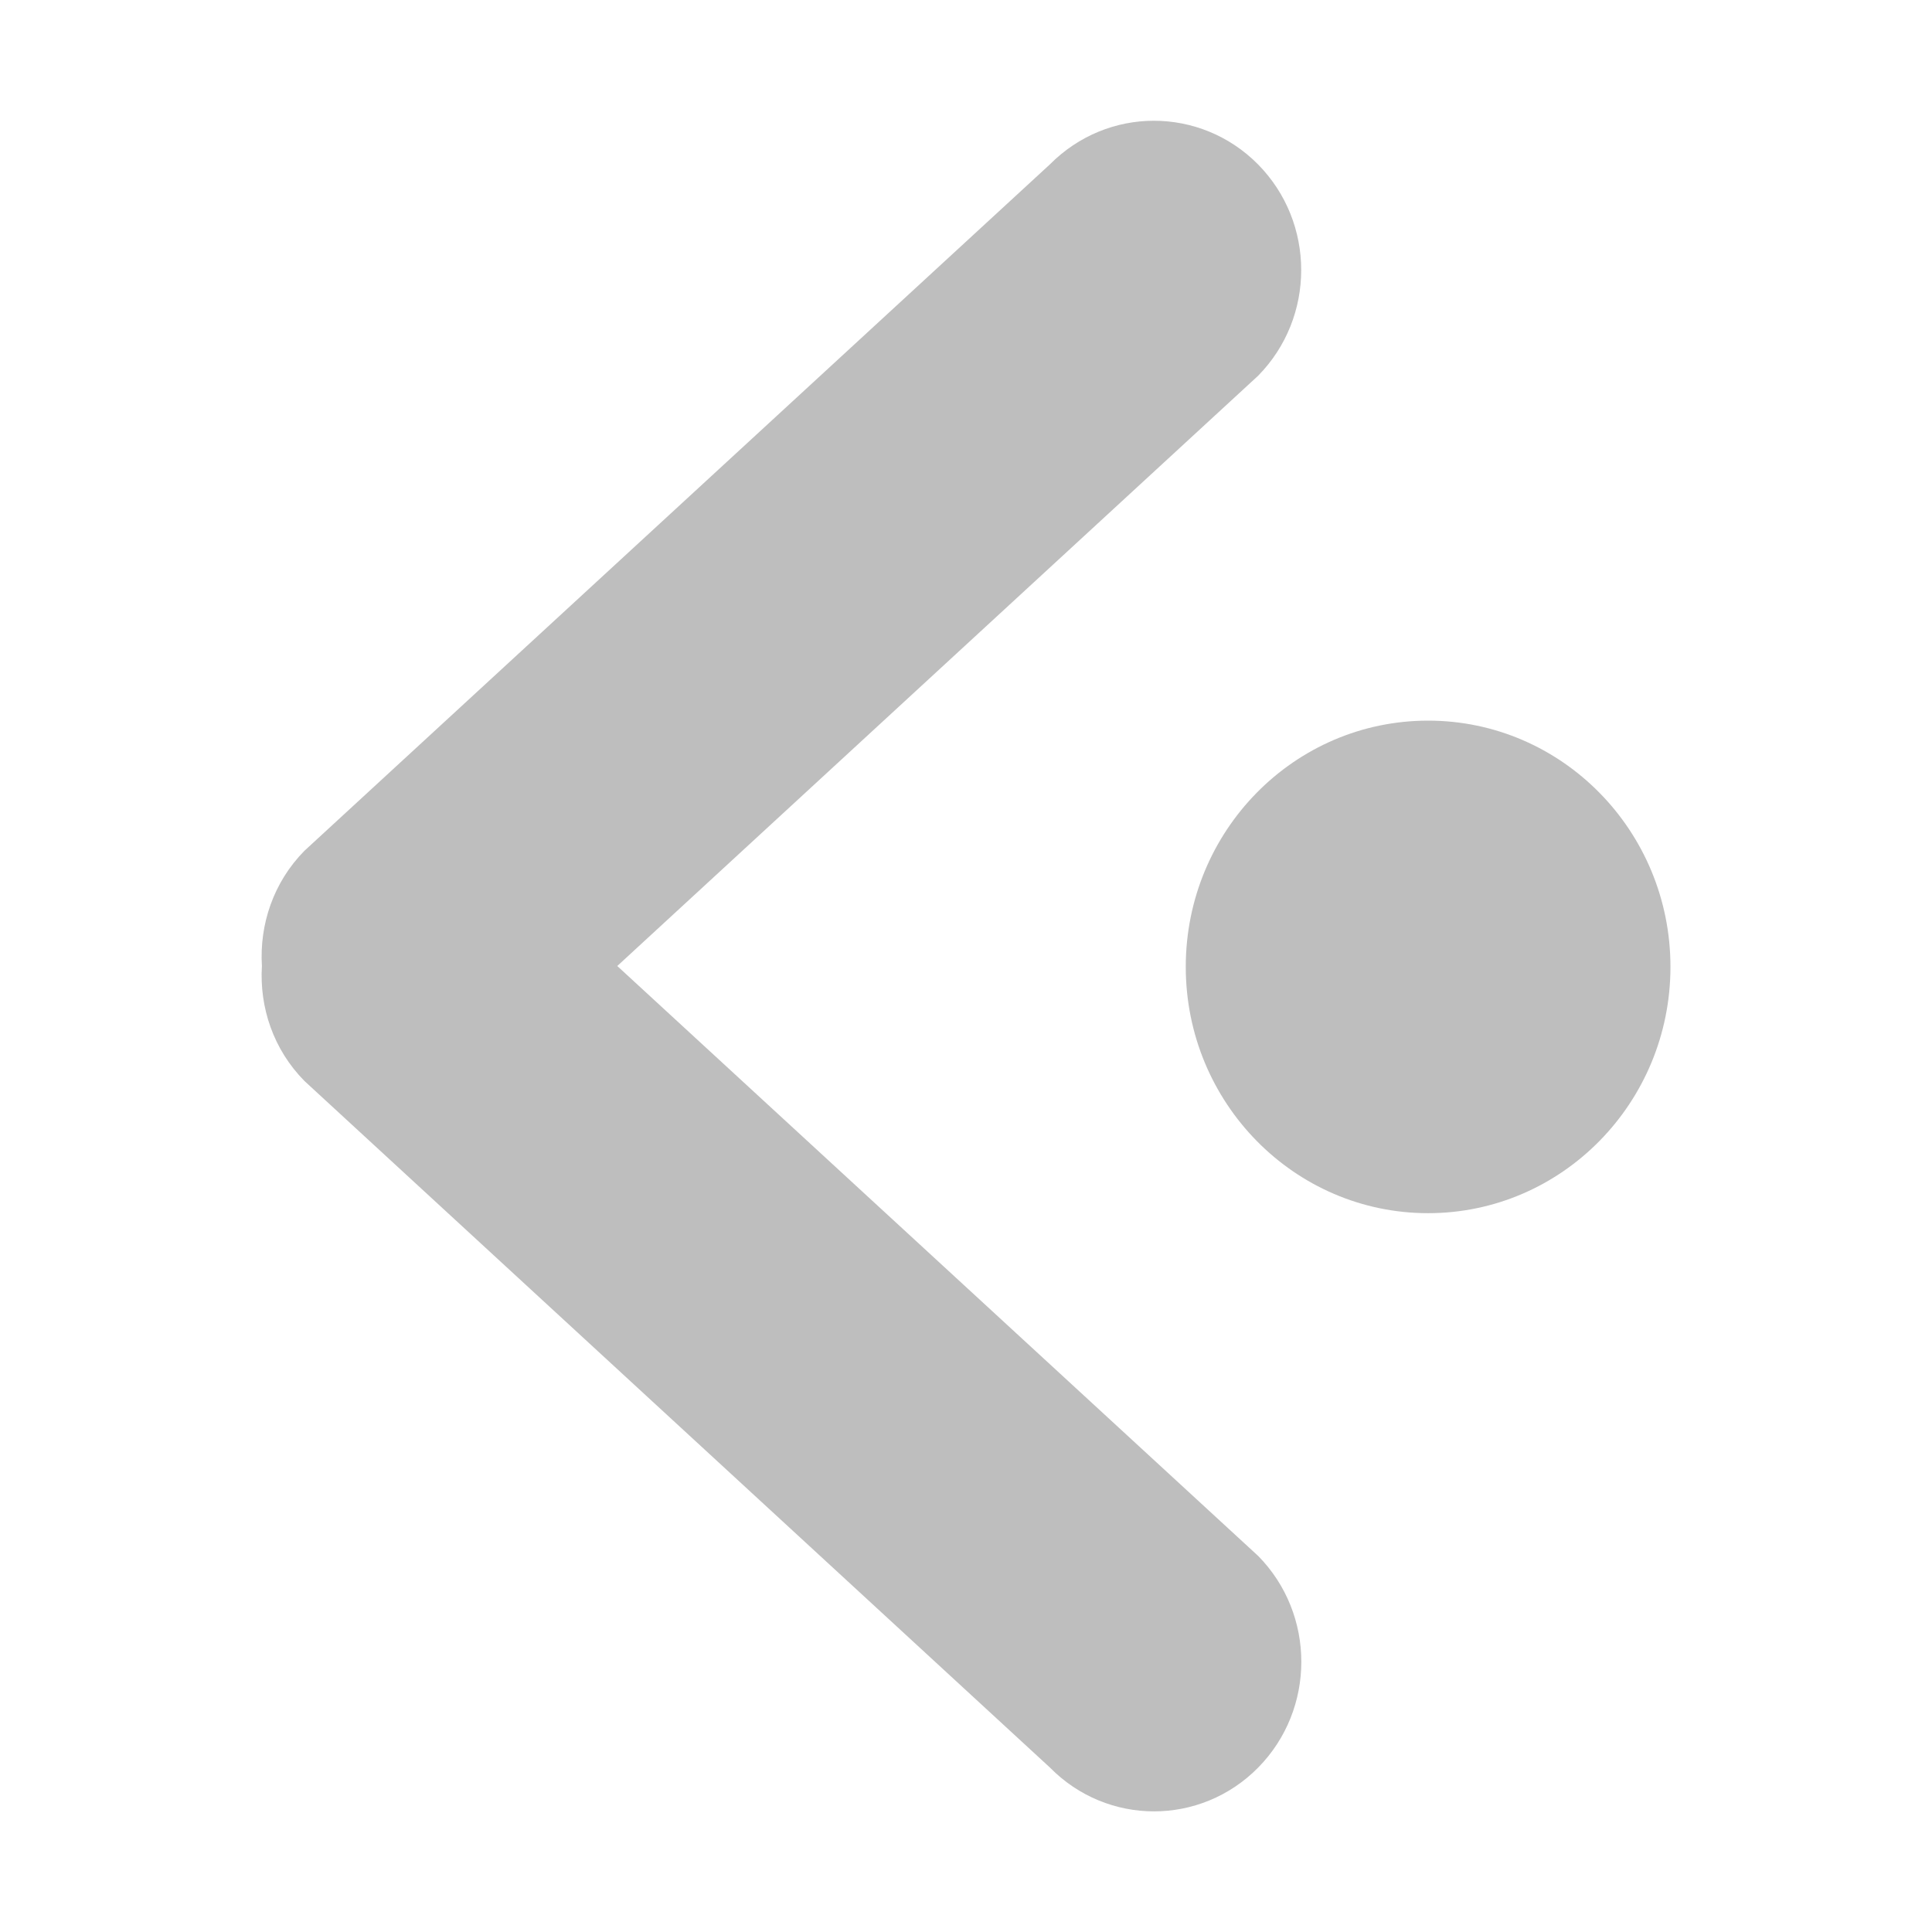 <?xml version="1.0" encoding="UTF-8" standalone="no"?>
<svg
   xmlns:dc="http://purl.org/dc/elements/1.1/"
   xmlns:cc="http://creativecommons.org/ns#"
   xmlns:rdf="http://www.w3.org/1999/02/22-rdf-syntax-ns#"
   xmlns:svg="http://www.w3.org/2000/svg"
   xmlns="http://www.w3.org/2000/svg"
   xmlns:sodipodi="http://sodipodi.sourceforge.net/DTD/sodipodi-0.dtd"
   xmlns:inkscape="http://www.inkscape.org/namespaces/inkscape"
   viewBox="0 0 16 16"
   id="svg3429"
   version="1.1"
   inkscape:version="0.91 r13725"
   sodipodi:docname="document-import-symbolic.svg">
  <sodipodi:namedview
     pagecolor="#ffffff"
     bordercolor="#666666"
     borderopacity="1"
     objecttolerance="10"
     gridtolerance="10"
     guidetolerance="10"
     inkscape:pageopacity="0"
     inkscape:pageshadow="2"
     inkscape:window-width="640"
     inkscape:window-height="480"
     id="namedview3435"
     showgrid="false"
     inkscape:zoom="39.8125"
     inkscape:cx="3.5290424"
     inkscape:cy="8"
     inkscape:current-layer="svg3429" />
  <defs
     id="defs3051">
    <style
       type="text/css"
       id="current-color-scheme">
      .ColorScheme-Text {
        color:#bebebe;
      }
      </style>
  </defs>
  <path
     style="color:#bebebe;fill:currentColor;fill-opacity:1;stroke:none"
     class="ColorScheme-Text"
     d="m 9.556,1 c -0.312,0 -0.623,0.121 -0.862,0.362 L 2.521,7.046 C 2.263,7.308 2.148,7.658 2.169,8 2.148,8.342 2.263,8.69 2.521,8.952 l 6.174,5.686 c 0.476,0.484 1.248,0.484 1.725,0 0.476,-0.484 0.476,-1.268 0,-1.752 L 5.112,8 10.419,3.112 c 0.476,-0.484 0.476,-1.267 0,-1.75 C 10.181,1.121 9.868,1 9.556,1 Z M 11.827,5.968 c -1.108,0 -2.007,0.912 -2.007,2.039 0,1.126 0.899,2.04 2.007,2.04 1.108,0 2.007,-0.914 2.007,-2.04 0,-1.126 -0.899,-2.039 -2.007,-2.039 z"
     id="path3433"
     inkscape:connector-curvature="0" />
</svg>
